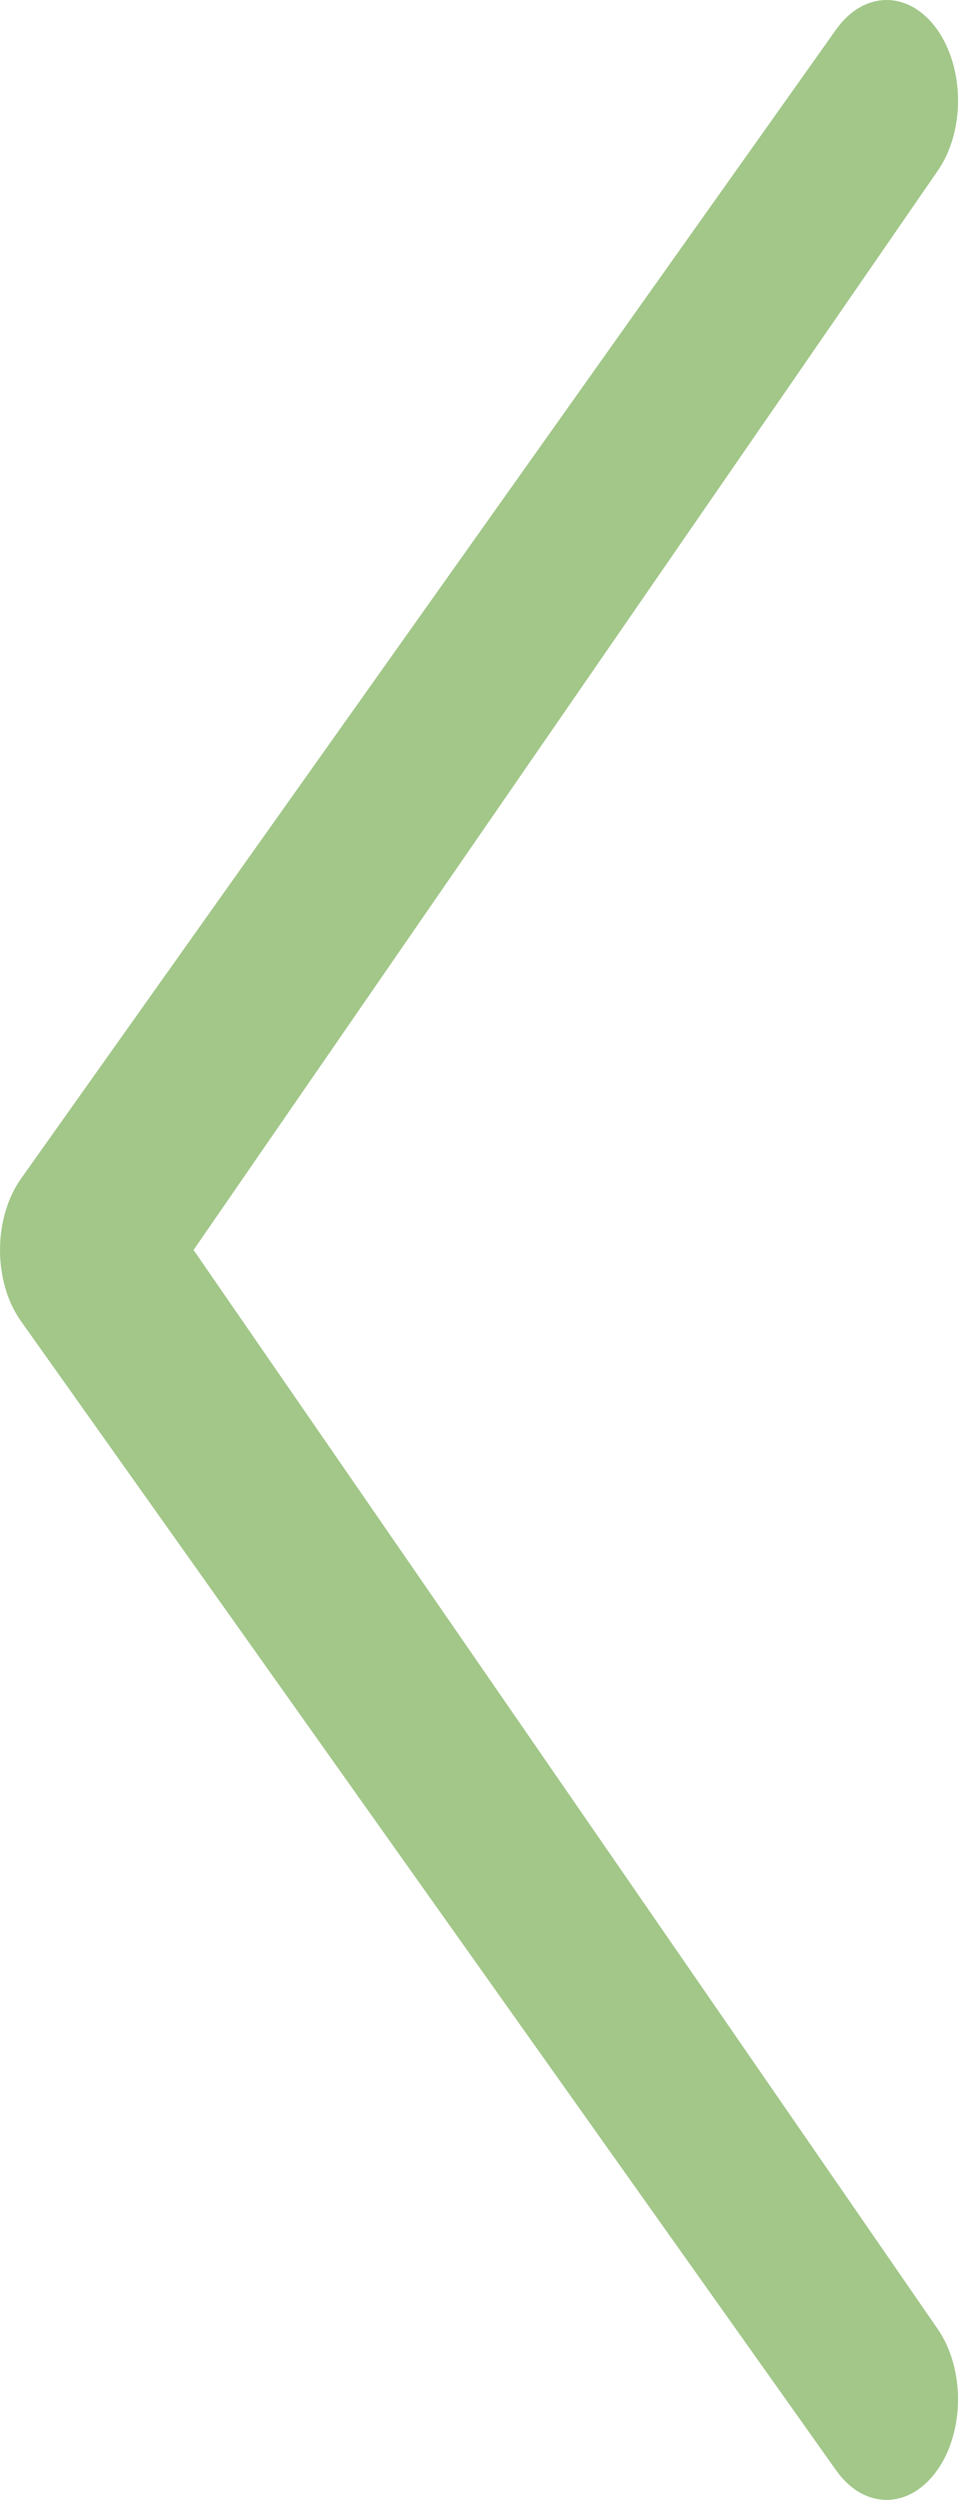 <svg width="23" height="60" viewBox="0 0 23 60" fill="none" xmlns="http://www.w3.org/2000/svg">
<path d="M22.498 55.877C23.168 56.826 23.168 58.35 22.498 59.292C21.828 60.234 20.745 60.238 20.075 59.292L0.502 31.707C-0.167 30.765 -0.167 29.241 0.502 28.292L20.075 0.706C20.745 -0.235 21.828 -0.235 22.498 0.706C23.168 1.652 23.168 3.18 22.498 4.121L4.647 30.001L22.498 55.877Z" fill="#7BB058" fill-opacity="0.7"/>
</svg>
